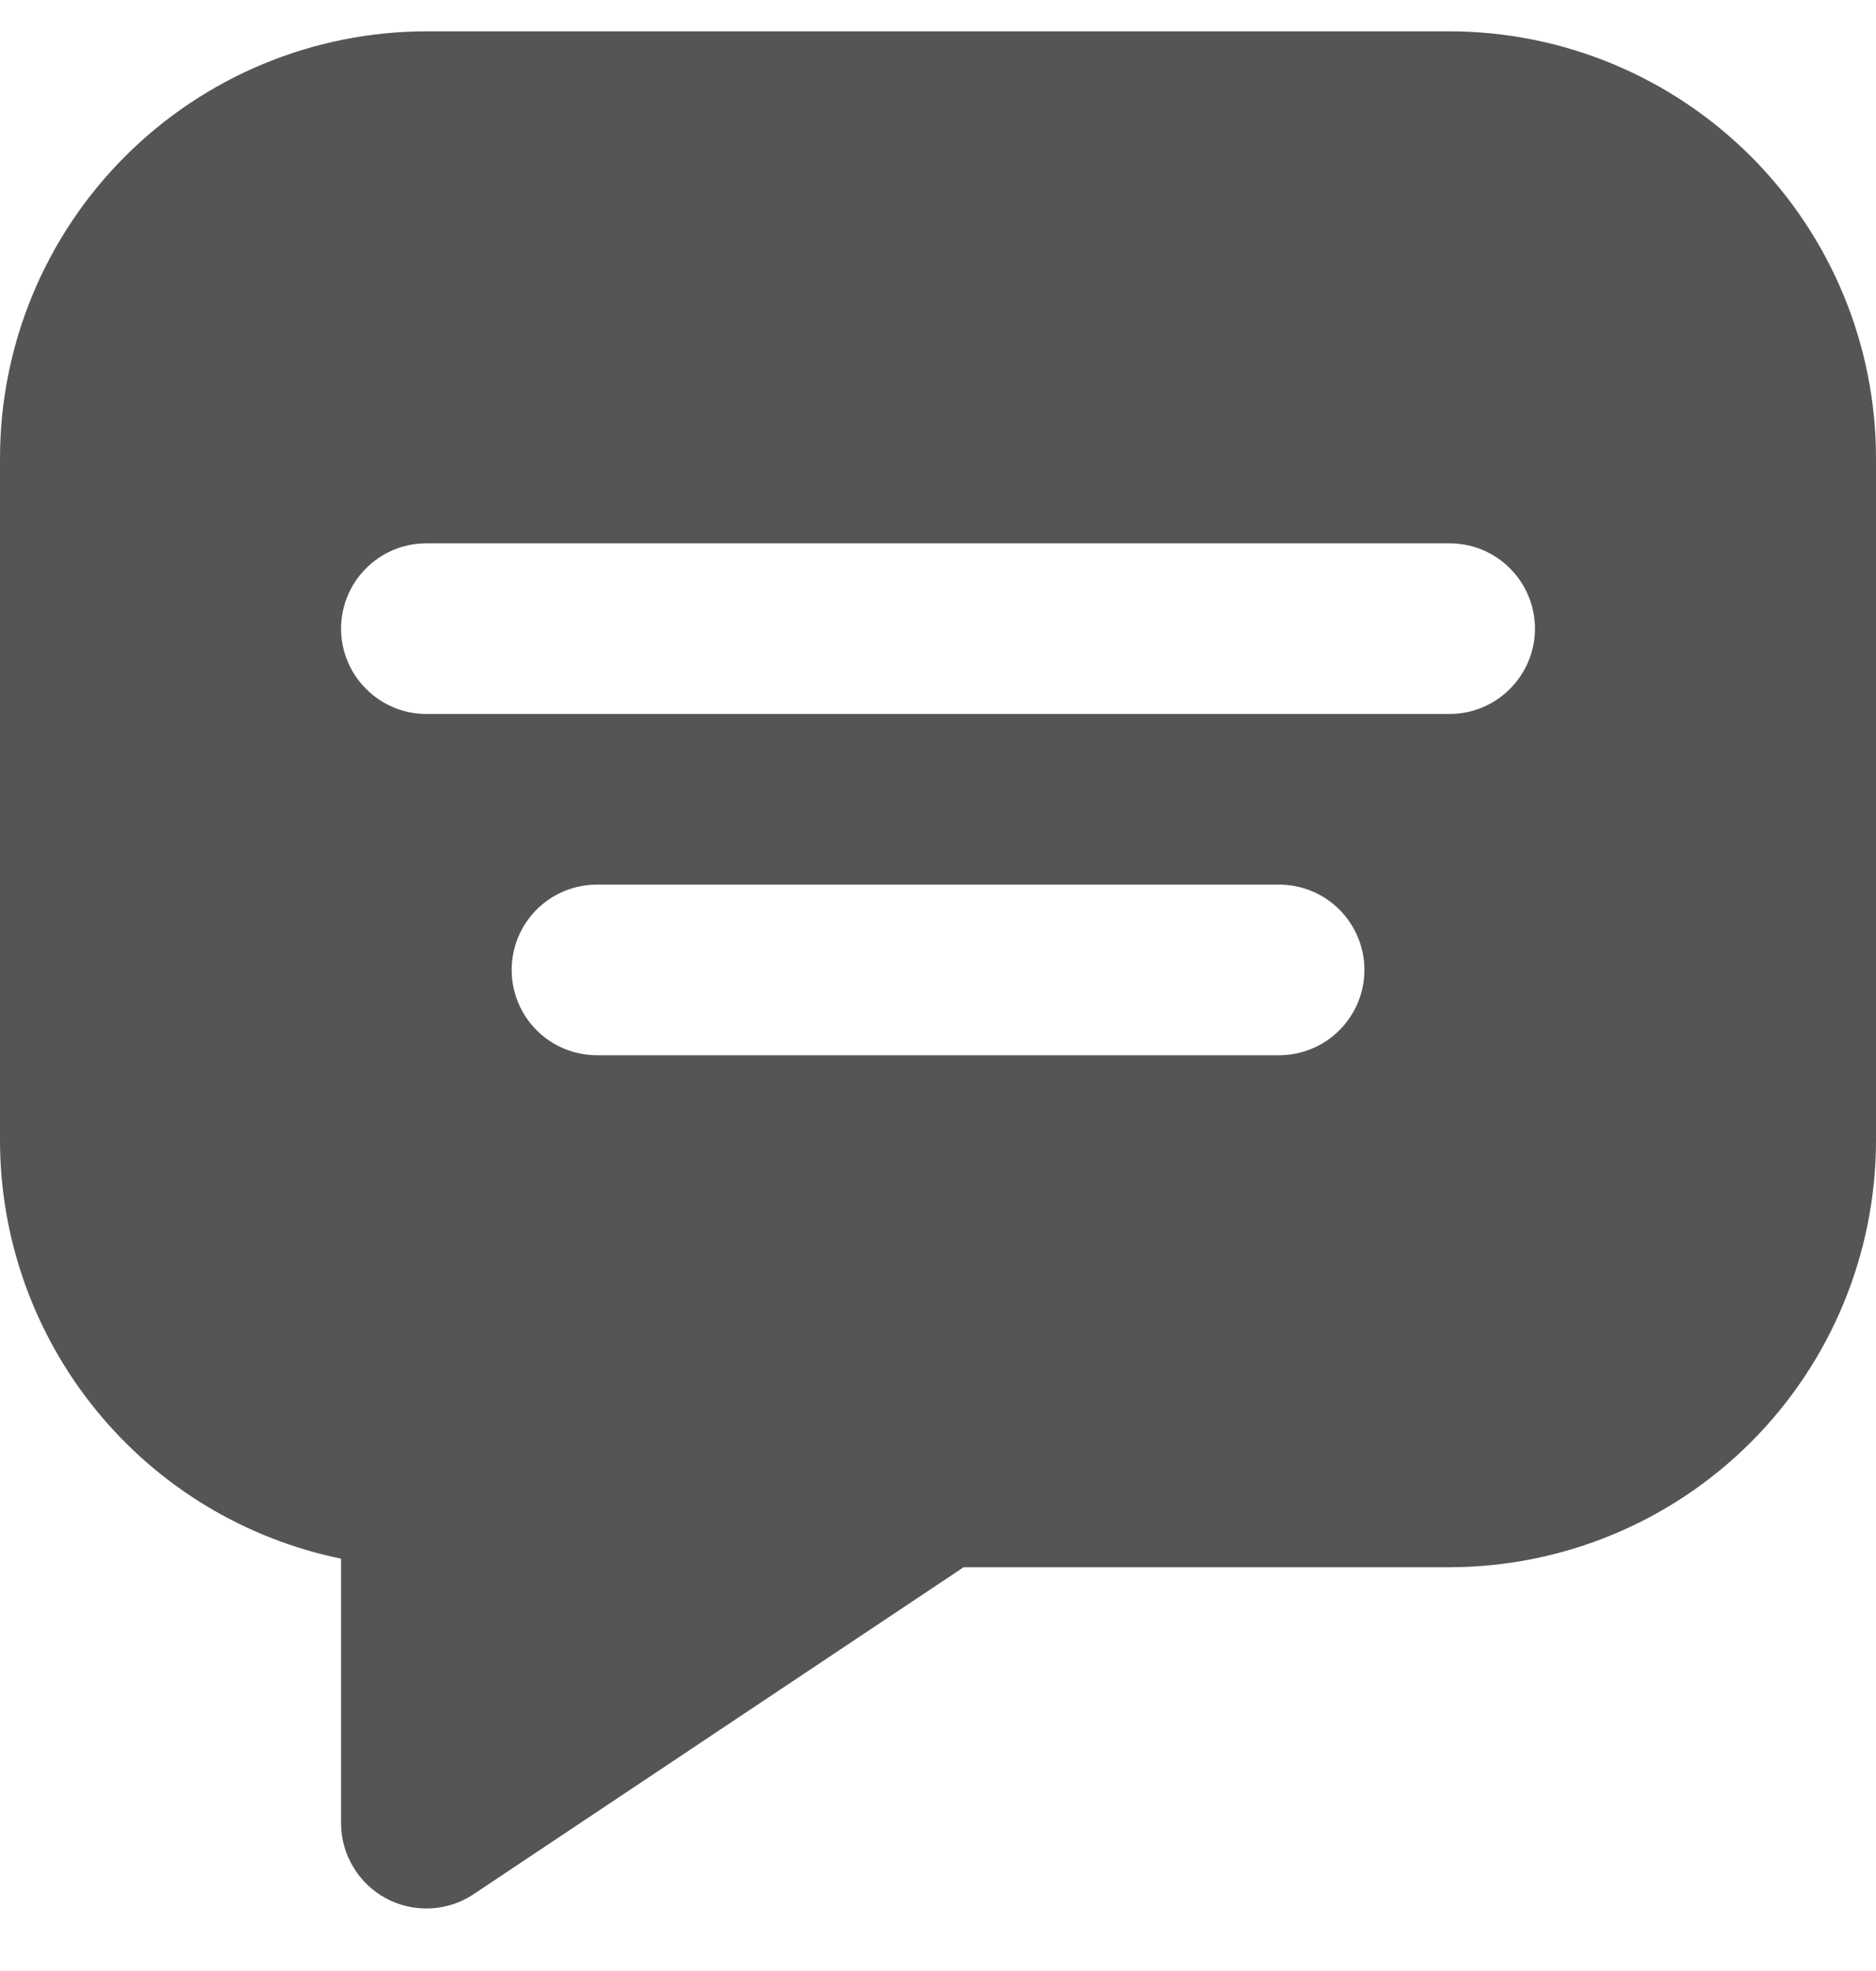 <svg width="20" height="21" viewBox="0 0 20 21" fill="none" xmlns="http://www.w3.org/2000/svg">
<path d="M15.454 0.334H4.545C3.34 0.335 2.185 0.815 1.333 1.667C0.481 2.519 0.001 3.674 0 4.879V12.152C0.001 13.2 0.364 14.215 1.026 15.026C1.688 15.838 2.61 16.396 3.636 16.607V19.425C3.636 19.59 3.681 19.751 3.766 19.892C3.85 20.033 3.971 20.149 4.117 20.227C4.262 20.304 4.425 20.341 4.59 20.333C4.754 20.325 4.913 20.273 5.05 20.181L10.273 16.698H15.454C16.66 16.696 17.815 16.217 18.667 15.365C19.519 14.513 19.999 13.357 20 12.152V4.879C19.999 3.674 19.519 2.519 18.667 1.667C17.815 0.815 16.66 0.335 15.454 0.334ZM13.636 11.243H6.364C6.123 11.243 5.891 11.147 5.721 10.977C5.55 10.806 5.455 10.575 5.455 10.334C5.455 10.093 5.55 9.862 5.721 9.691C5.891 9.521 6.123 9.425 6.364 9.425H13.636C13.877 9.425 14.109 9.521 14.279 9.691C14.45 9.862 14.546 10.093 14.546 10.334C14.546 10.575 14.45 10.806 14.279 10.977C14.109 11.147 13.877 11.243 13.636 11.243ZM15.454 7.607H4.545C4.304 7.607 4.073 7.511 3.903 7.34C3.732 7.17 3.636 6.939 3.636 6.698C3.636 6.457 3.732 6.225 3.903 6.055C4.073 5.884 4.304 5.789 4.545 5.789H15.454C15.696 5.789 15.927 5.884 16.097 6.055C16.268 6.225 16.364 6.457 16.364 6.698C16.364 6.939 16.268 7.17 16.097 7.34C15.927 7.511 15.696 7.607 15.454 7.607Z" fill="#555555"/>
</svg>
